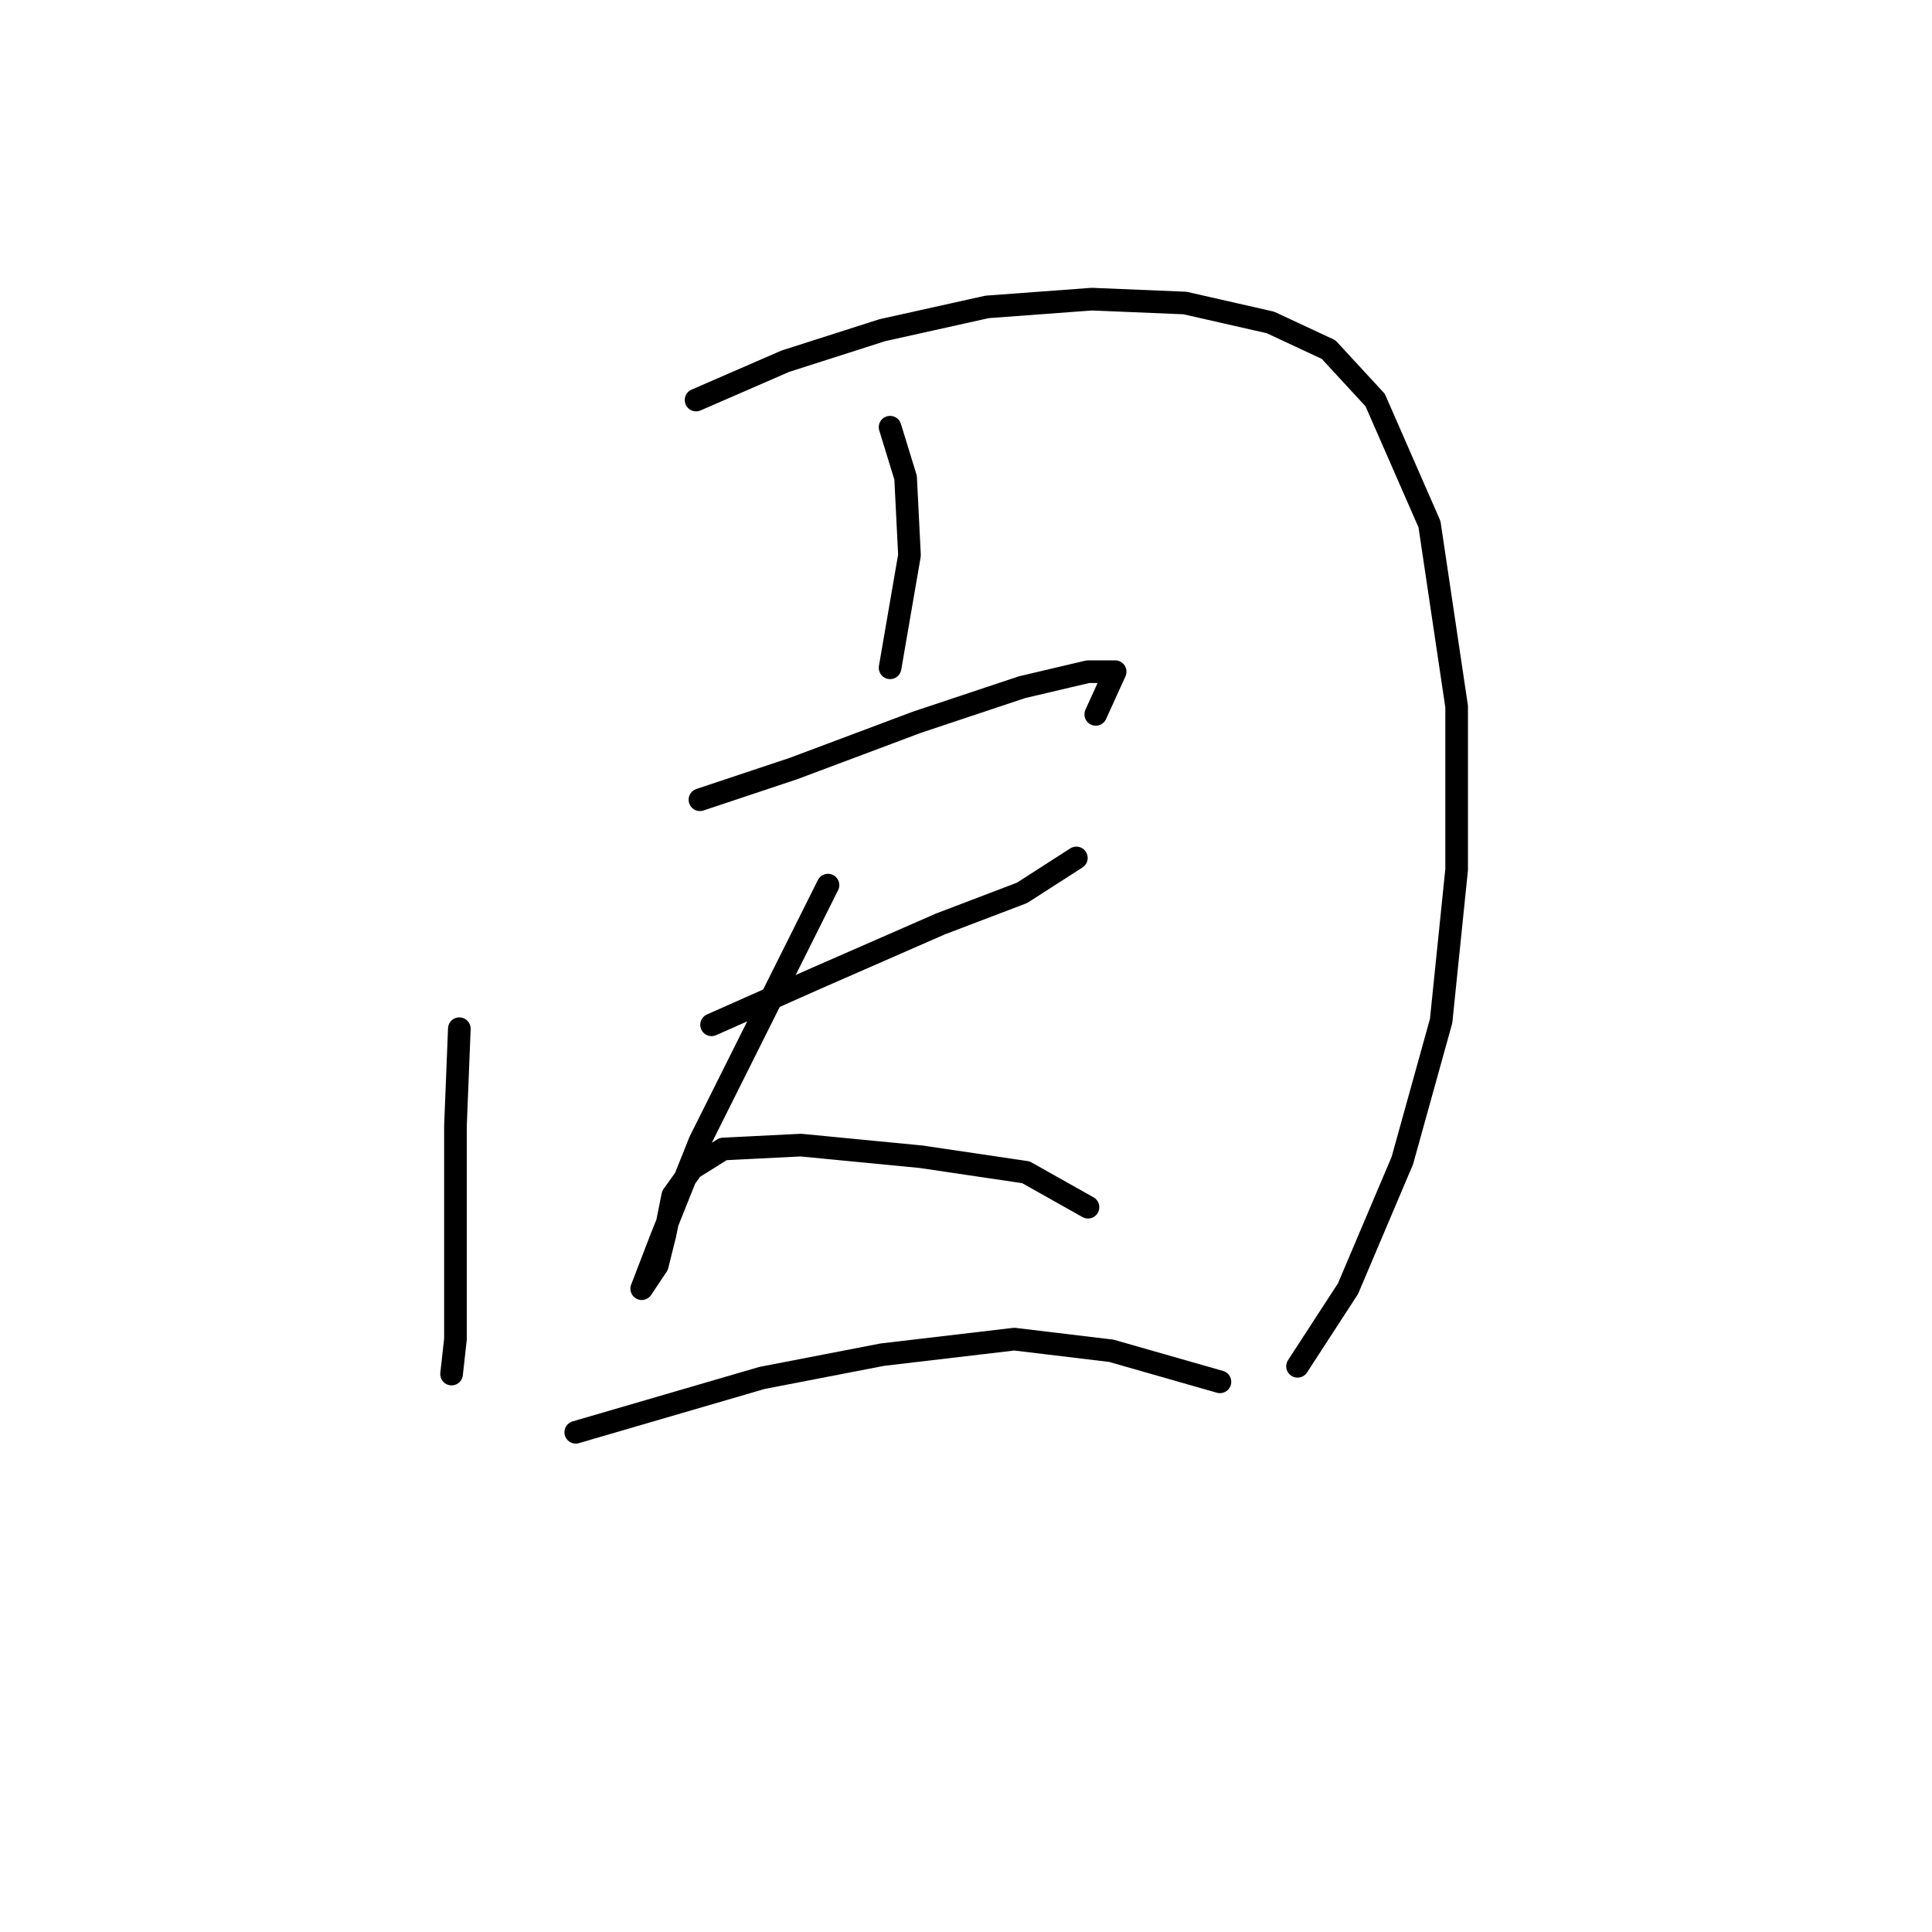 <?xml version="1.0" standalone="no"?>
    <svg width="256" height="256" xmlns="http://www.w3.org/2000/svg" version="1.1">
    <polyline stroke="black" stroke-width="3" stroke-linecap="round" fill="transparent" stroke-linejoin="round" points="60.865 136.307 60.351 149.162 60.351 168.187 60.351 177.442 59.836 182.07 59.836 182.07 " />
        <polyline stroke="black" stroke-width="3" stroke-linecap="round" fill="transparent" stroke-linejoin="round" points="92.231 53.007 104.057 47.865 116.912 43.751 130.796 40.666 144.679 39.638 157.02 40.152 168.332 42.723 176.045 46.322 182.215 53.007 189.414 69.461 193.013 93.628 193.013 115.225 190.957 135.278 185.815 153.789 178.616 170.758 171.931 181.042 171.931 181.042 " />
        <polyline stroke="black" stroke-width="3" stroke-linecap="round" fill="transparent" stroke-linejoin="round" points="117.941 56.606 119.997 63.291 120.512 73.575 117.941 88.486 117.941 88.486 " />
        <polyline stroke="black" stroke-width="3" stroke-linecap="round" fill="transparent" stroke-linejoin="round" points="92.745 105.969 105.086 101.855 121.54 95.685 135.423 91.057 144.165 89.001 147.764 89.001 145.193 94.657 145.193 94.657 " />
        <polyline stroke="black" stroke-width="3" stroke-linecap="round" fill="transparent" stroke-linejoin="round" points="94.288 135.792 108.171 129.622 124.625 122.423 135.423 118.31 142.622 113.682 142.622 113.682 " />
        <polyline stroke="black" stroke-width="3" stroke-linecap="round" fill="transparent" stroke-linejoin="round" points="109.714 117.281 99.43 137.849 92.745 151.218 87.603 164.073 85.032 170.758 85.032 170.758 87.089 167.673 88.117 163.559 89.146 158.417 91.717 154.818 95.83 152.247 106.114 151.733 122.054 153.275 135.938 155.332 144.165 159.96 144.165 159.96 " />
        <polyline stroke="black" stroke-width="3" stroke-linecap="round" fill="transparent" stroke-linejoin="round" points="76.291 189.783 100.972 182.584 116.912 179.499 134.395 177.442 147.25 178.985 161.647 183.099 161.647 183.099 " />
        </svg>